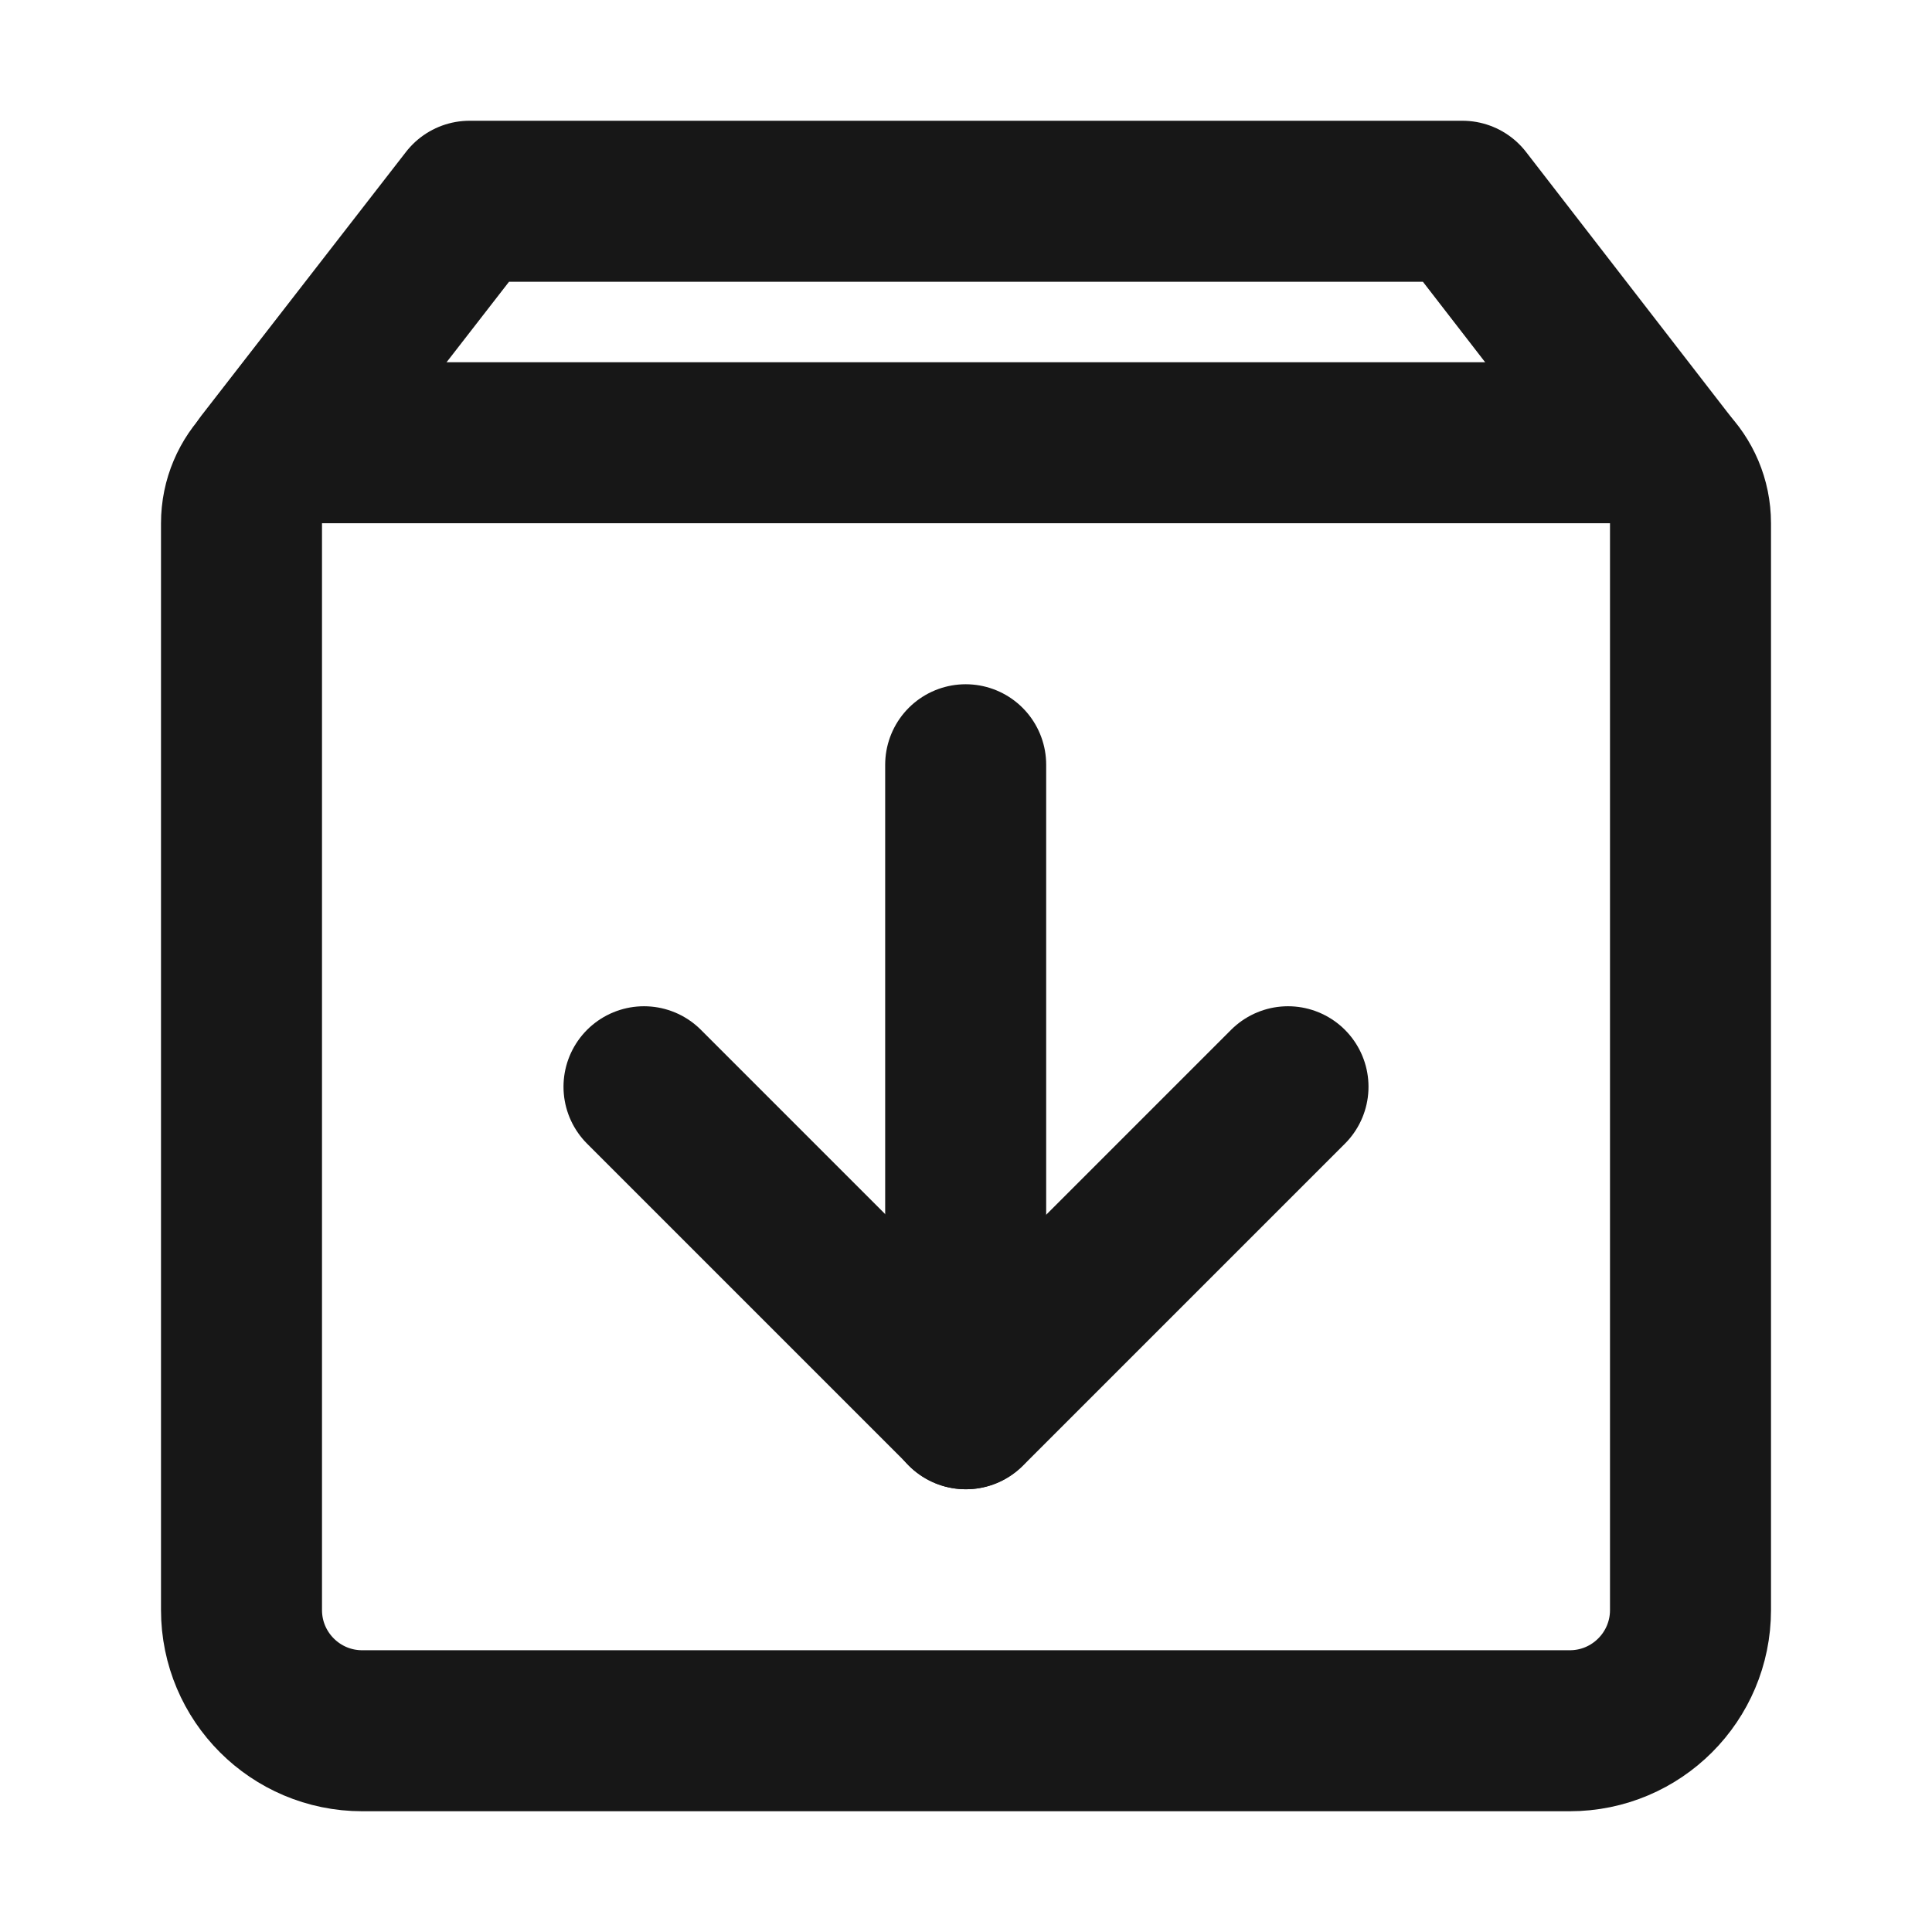 <?xml version="1.0" encoding="UTF-8"?><svg width="24" height="24" viewBox="0 0 48 48" fill="none" xmlns="http://www.w3.org/2000/svg"><path d="M41.4 11.551L36.333 5H11.667L6.584 11.551" stroke="#171717" stroke-width="4" stroke-linecap="round" stroke-linejoin="round"/><path d="M6 13C6 11.895 6.895 11 8 11H40C41.105 11 42 11.895 42 13V40C42 41.657 40.657 43 39 43H9C7.343 43 6 41.657 6 40V13Z" fill="none" stroke="#171717" stroke-width="4" stroke-linejoin="round"/><path d="M32 27L24 35L16 27" stroke="#171717" stroke-width="4" stroke-linecap="round" stroke-linejoin="round"/><path d="M23.992 19V35" stroke="#171717" stroke-width="4" stroke-linecap="round" stroke-linejoin="round"/></svg>